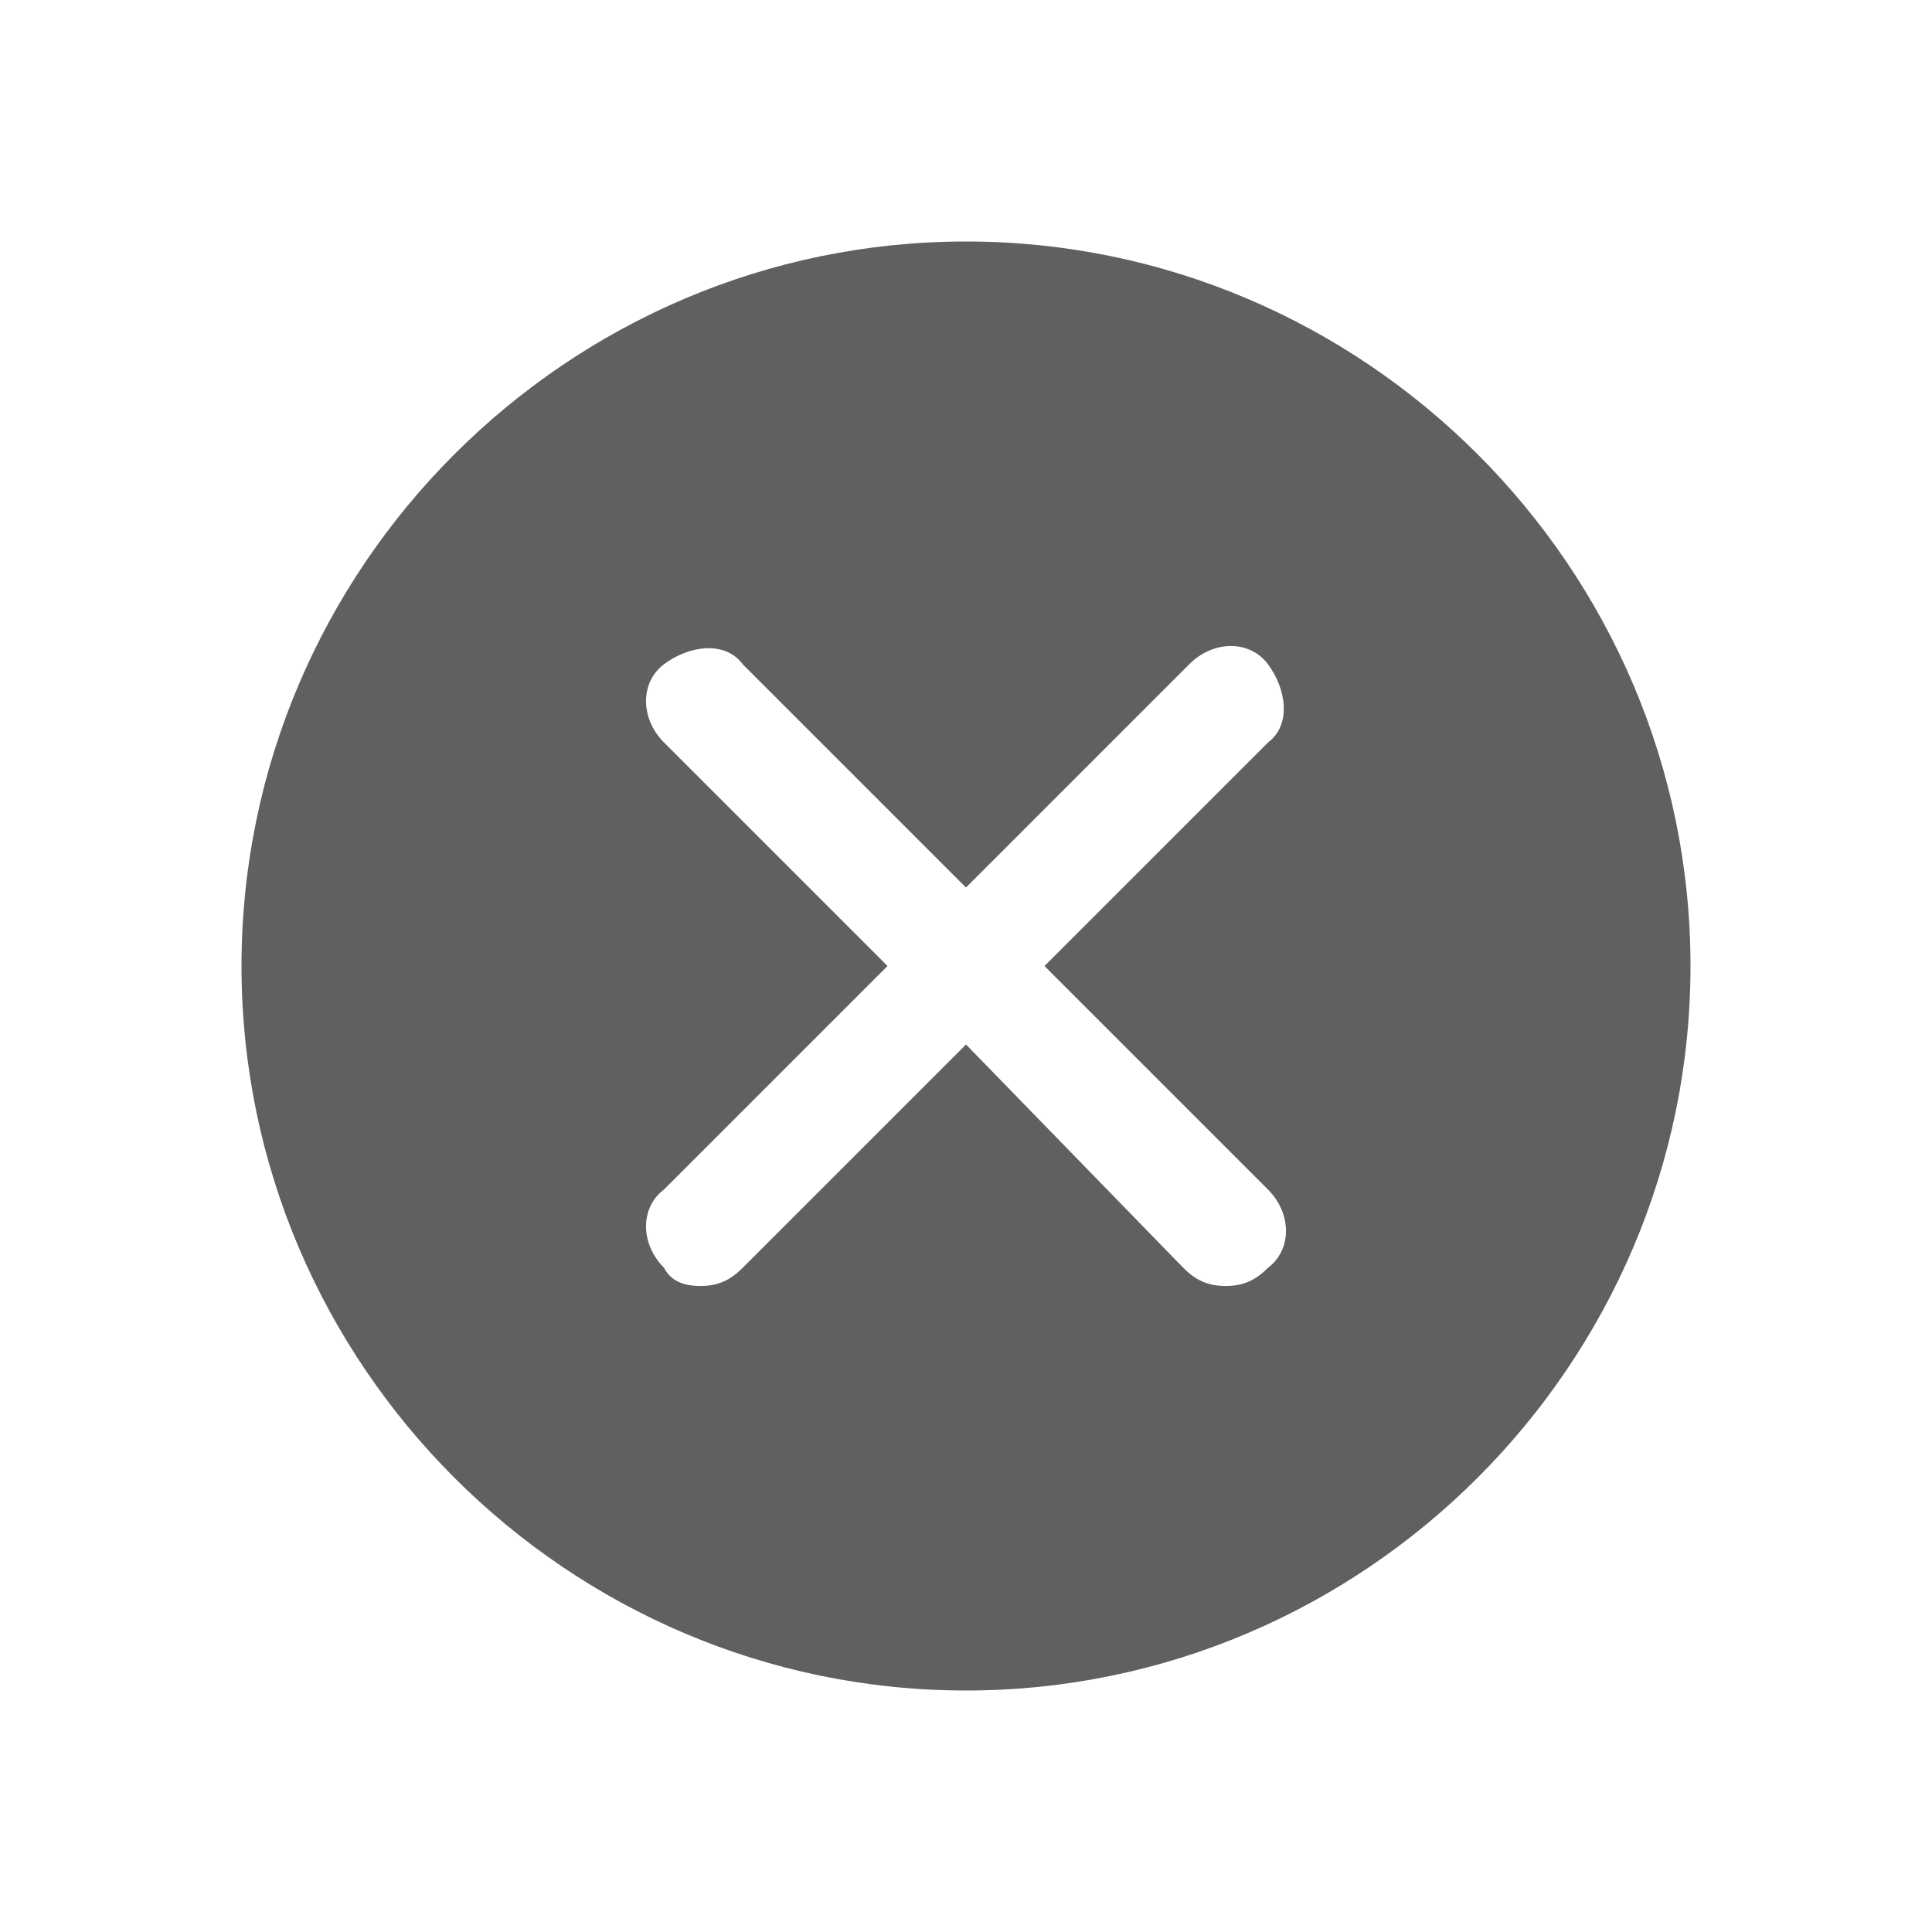 <?xml version="1.0" encoding="utf-8"?>
<!--suppress CssUnknownProperty -->
<svg style="enable-background:new 0 0 32 32;" viewBox="0 0 32 32" x="0px"
     xmlns="http://www.w3.org/2000/svg" y="0px">
  <style type="text/css">
    .st22 {
      fill: #606060;
    }
  </style>
  <g id="Backround">
  </g>
  <g id="Startseite">
    <g id="Sprache_auswählen">
    </g>
  </g>
  <g id="Detaileingabe">
  </g>
  <g id="Termineingabe">
  </g>
  <g id="Einstellungen">
  </g>
  <g id="Termineingabe_x5F_opionen">
  </g>
  <g id="Übersicht">
  </g>
  <g id="Bearbeiten">
  </g>
  <g id="Beantworten">
    <g>
      <path class="st22" d="M16,4C9.4,4,4,9.4,4,16c0,6.6,5.4,12,12,12s12-5.4,12-12C28,9.4,22.6,4,16,4z M21,19.7c0.4,0.4,0.4,1,0,1.3
			c-0.2,0.2-0.4,0.3-0.7,0.3s-0.5-0.1-0.7-0.3L16,17.3L12.3,21c-0.2,0.2-0.4,0.3-0.7,0.3S11.1,21.2,11,21c-0.4-0.4-0.4-1,0-1.3
			l3.7-3.7L11,12.3c-0.4-0.4-0.4-1,0-1.3s1-0.4,1.3,0l3.7,3.7l3.7-3.7c0.4-0.4,1-0.4,1.3,0s0.4,1,0,1.3L17.3,16L21,19.7z"/>
    </g>
  </g>
  <g id="Links">
  </g>
  <g id="Header_x2F_Back">
  </g>
</svg>
